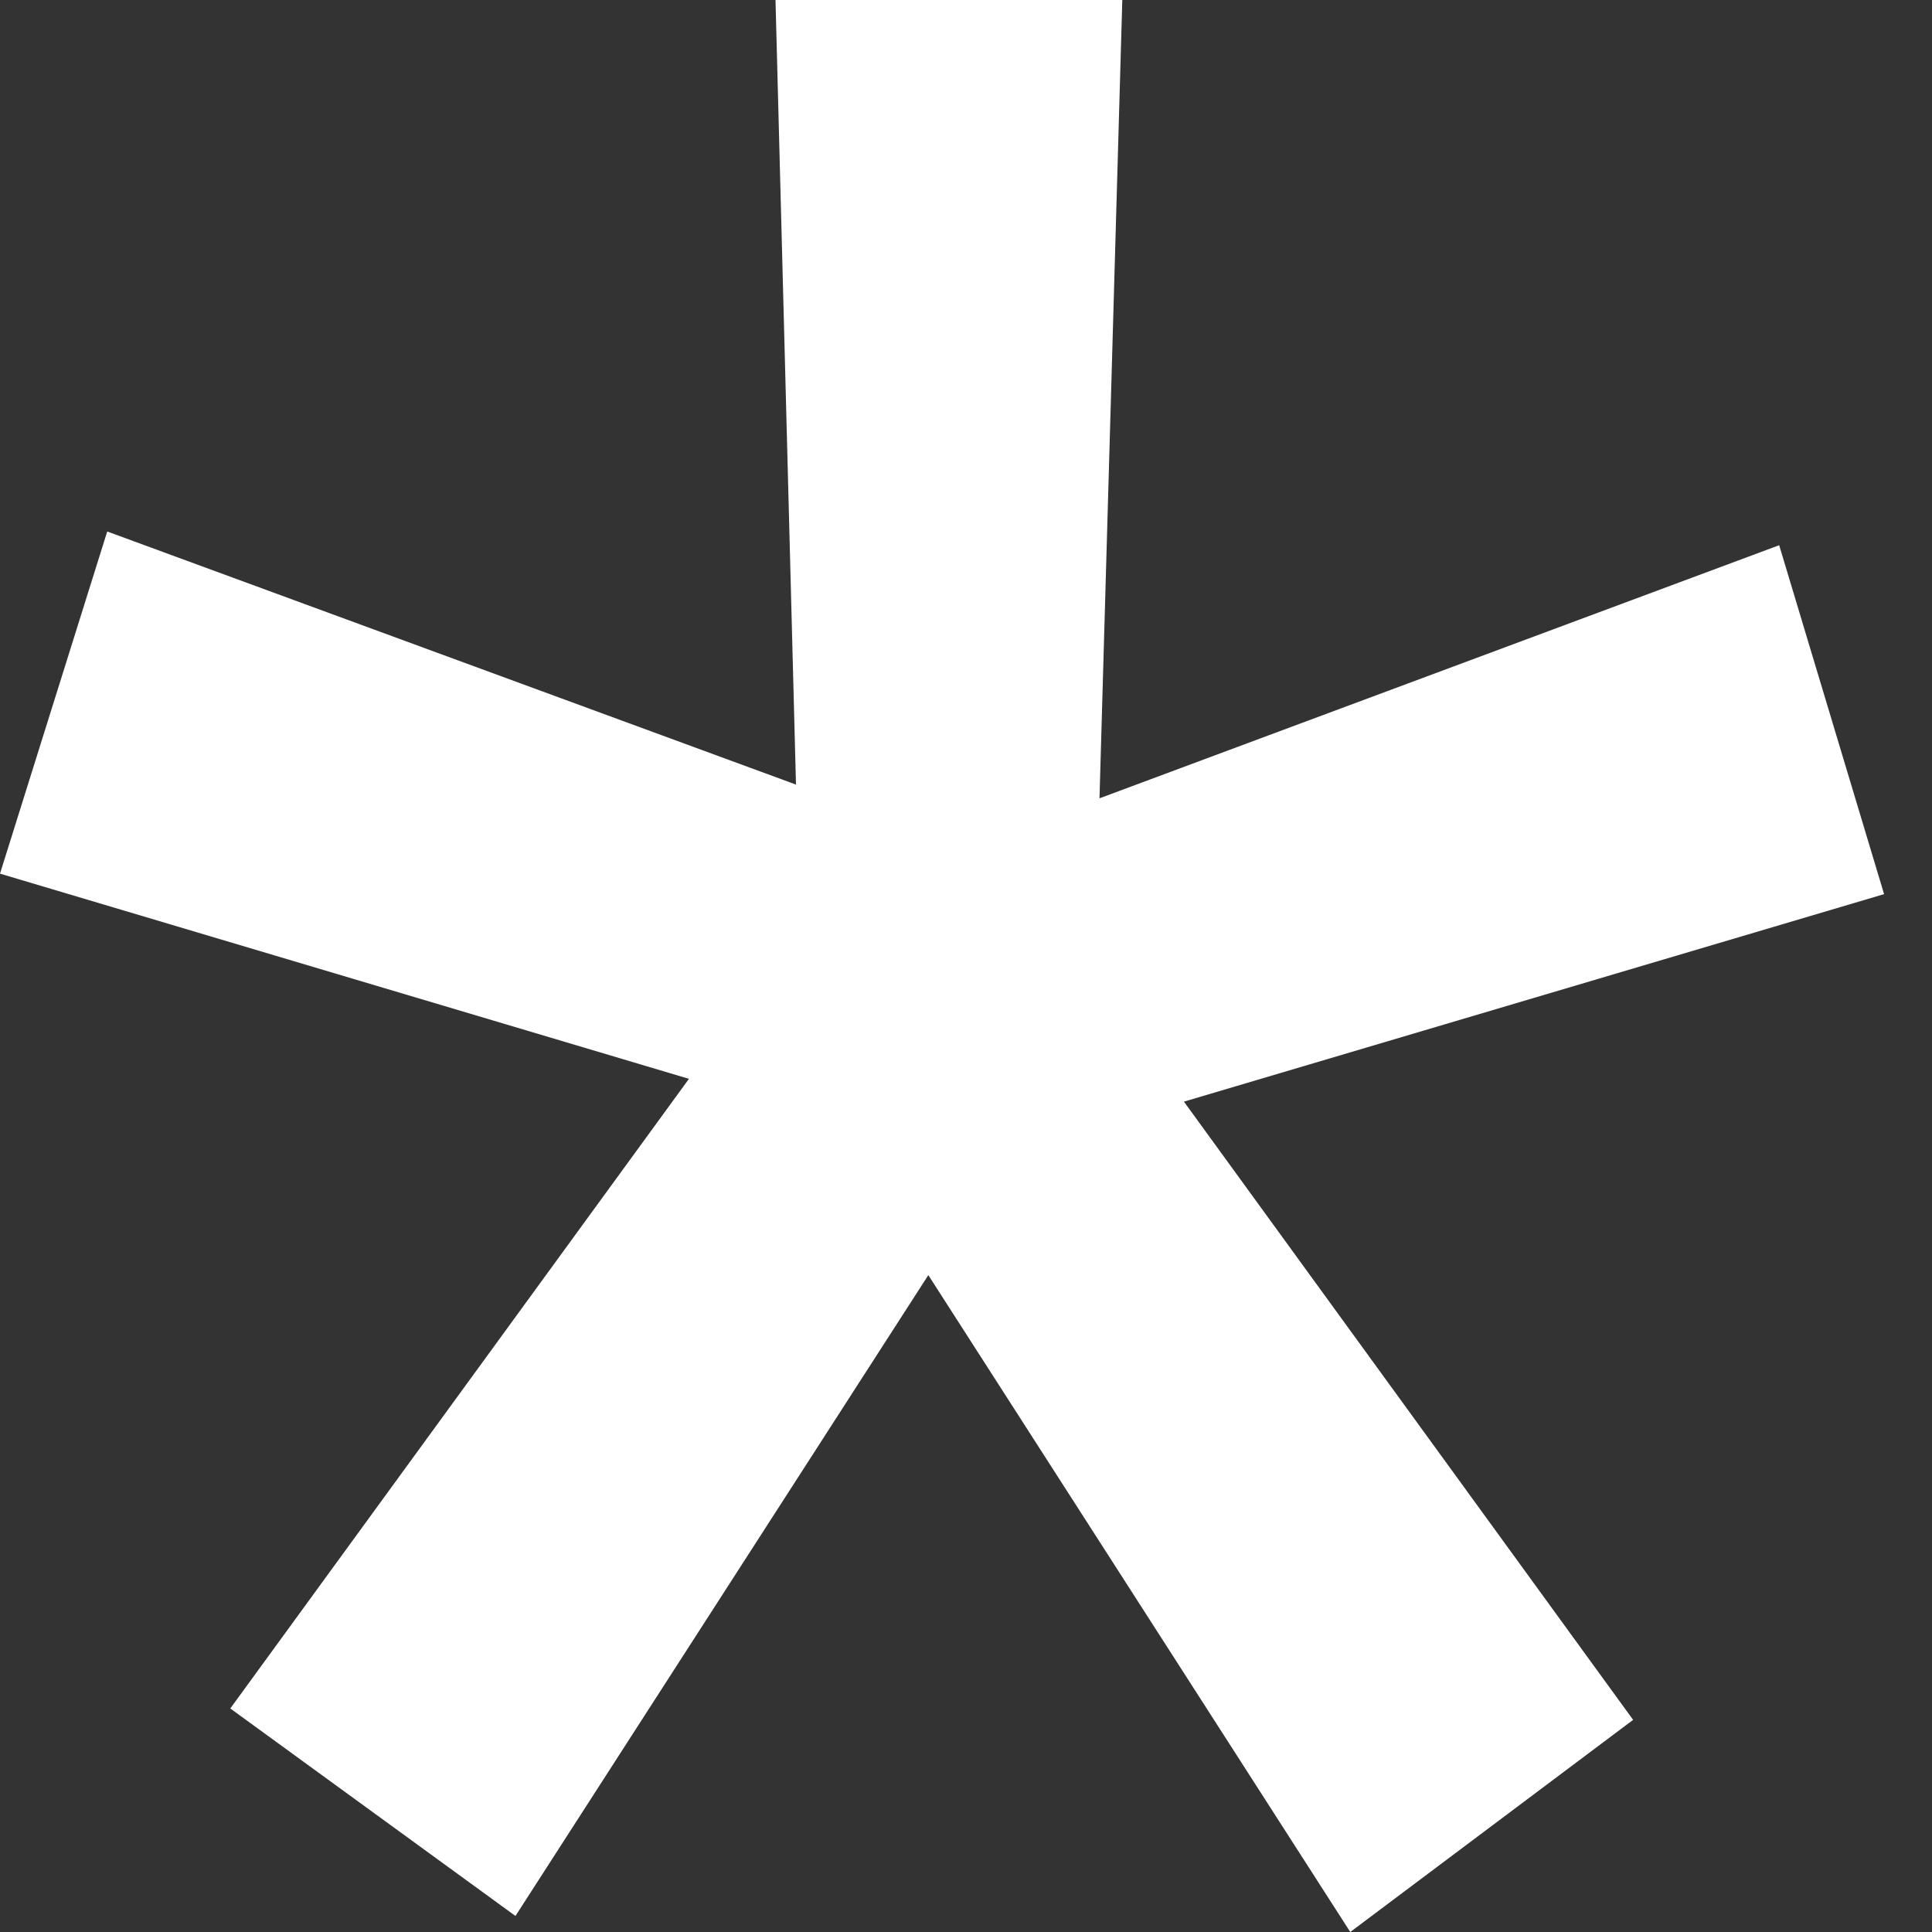 <svg width="10" height="10" viewBox="0 0 10 10" fill="none" xmlns="http://www.w3.org/2000/svg">
<rect x="0" y="0" width="10" height="10" fill="#333333" stroke="none"/>
<path d="M1.192 8.843L3.566 5.584L0 4.522L0.555 2.751L4.12 4.061L4.014 0H5.809L5.691 4.132L9.209 2.822L9.752 4.628L6.128 5.702L8.453 8.902L6.989 10L4.805 6.6L2.668 9.917L1.192 8.843Z" fill="white"/>
</svg>
